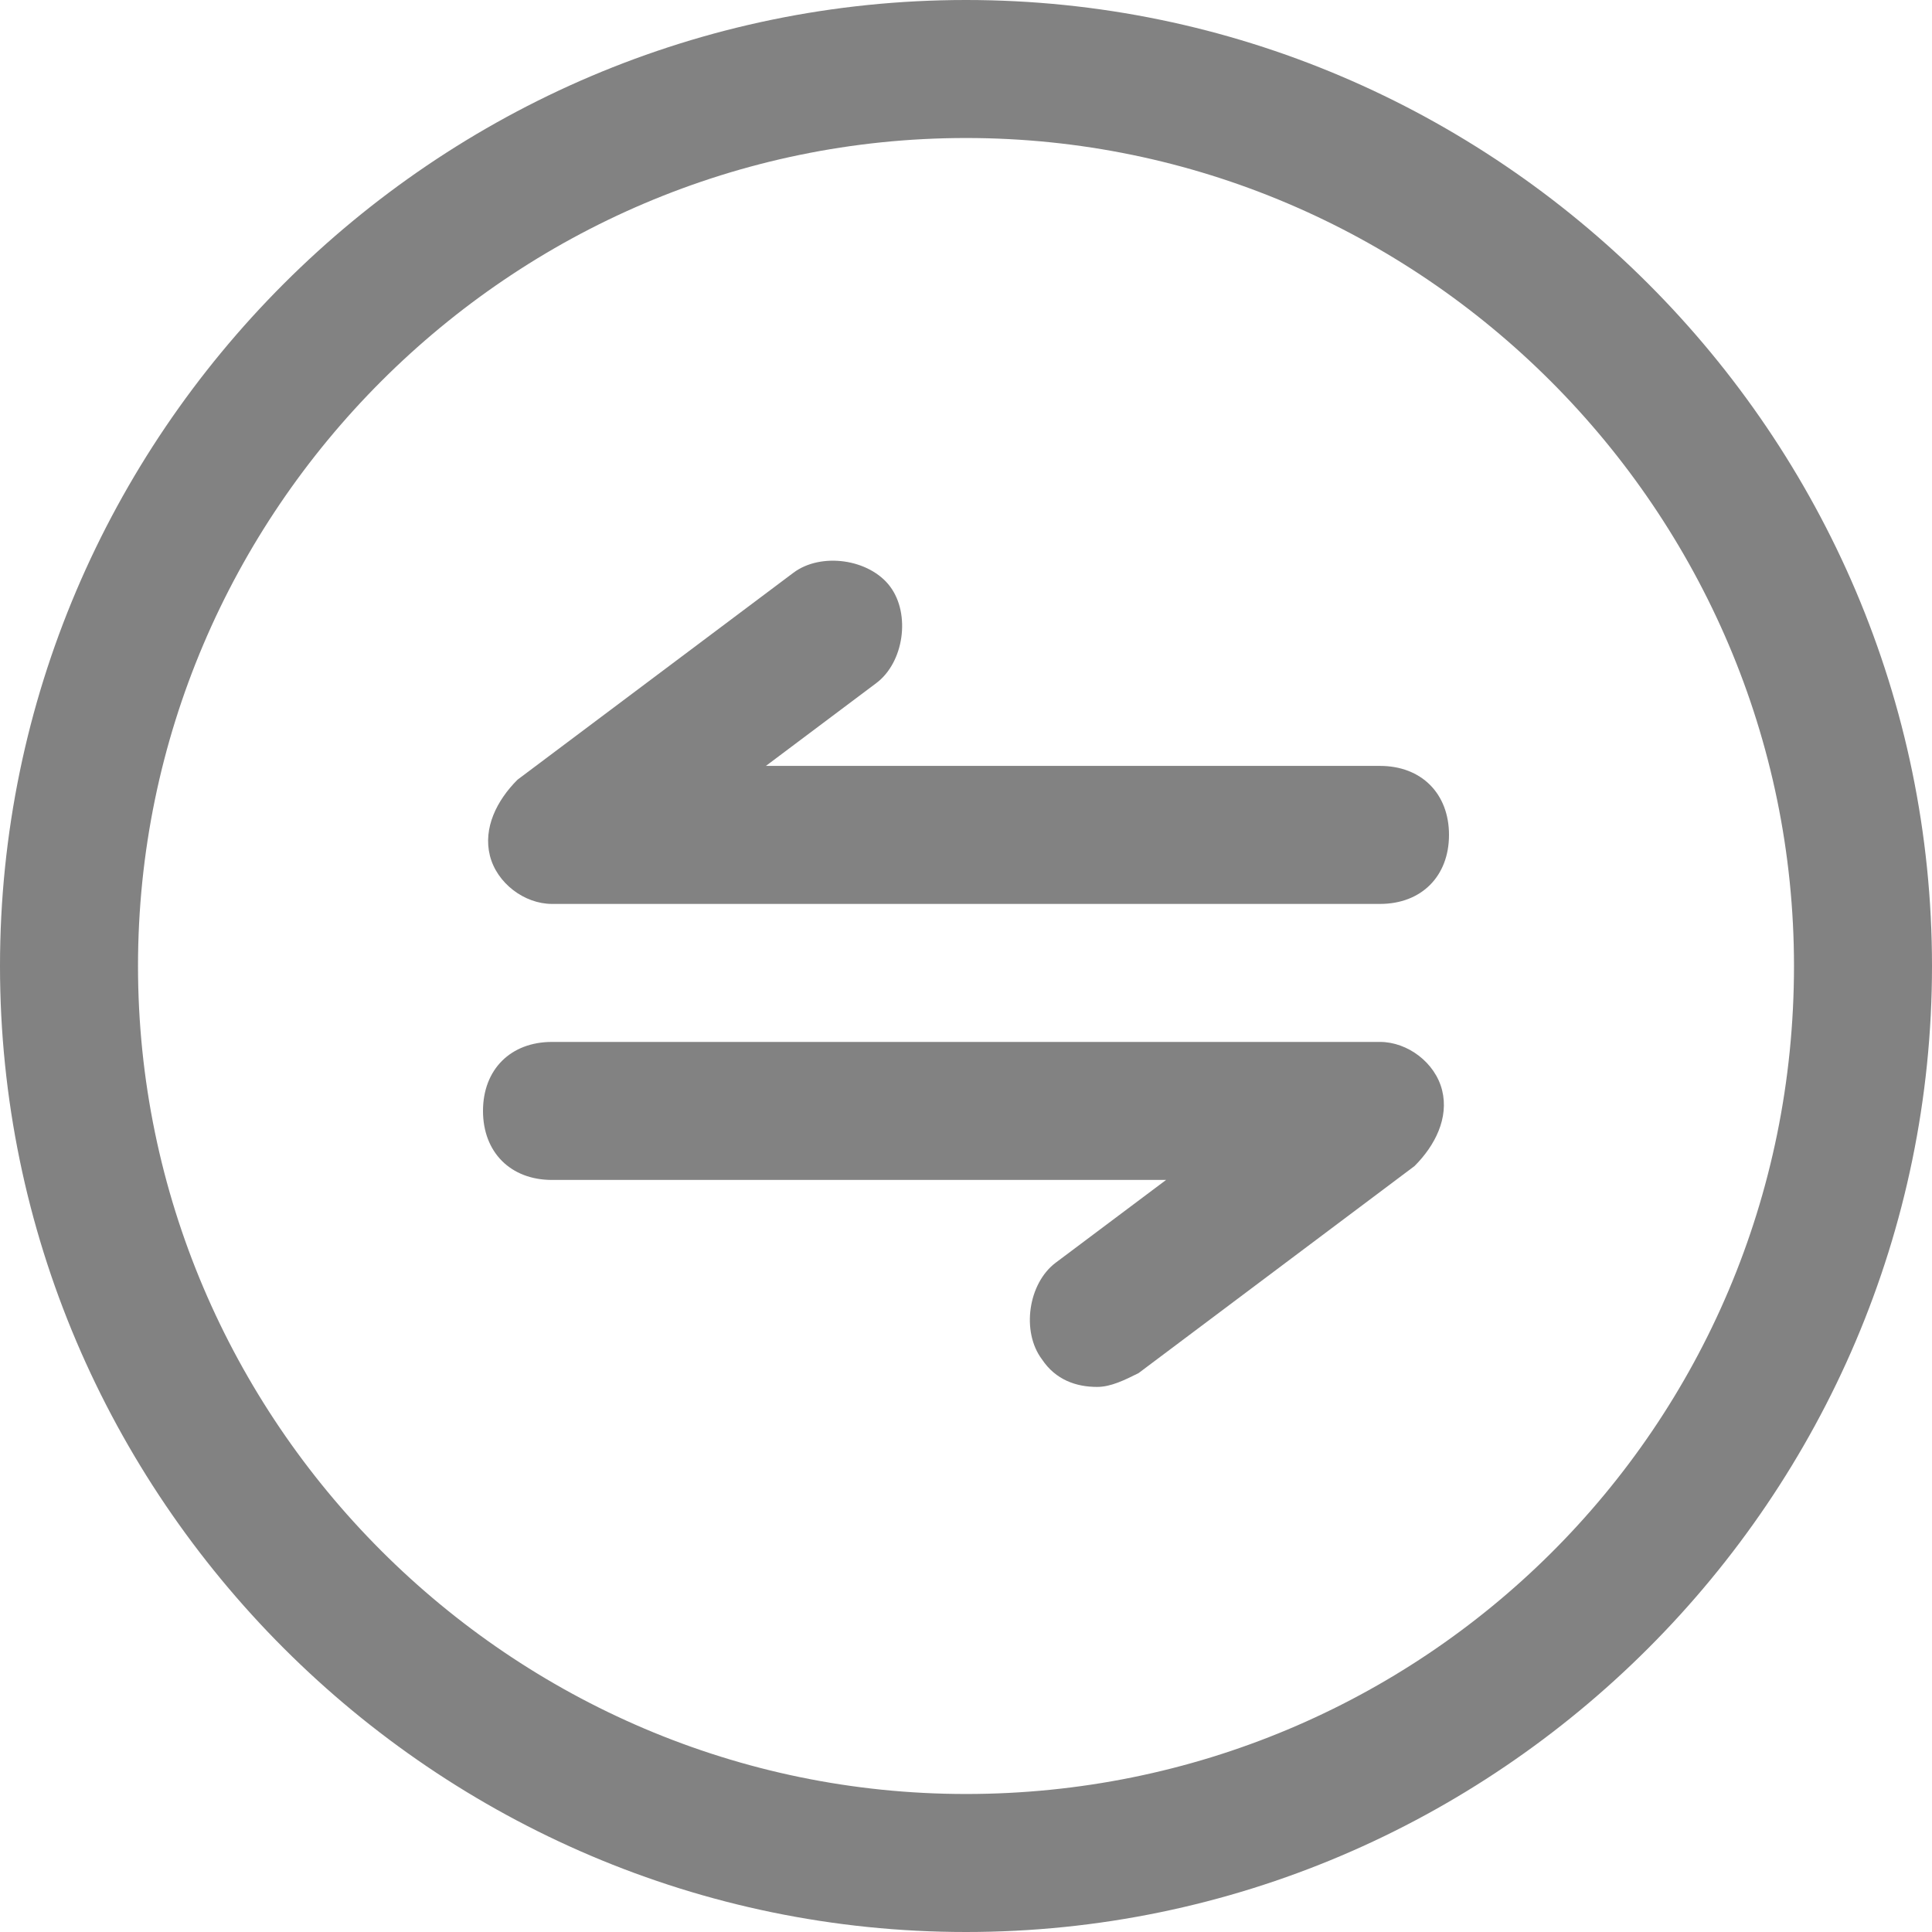 <svg width="30" height="30" viewBox="0 0 30 30" fill="none" xmlns="http://www.w3.org/2000/svg">
    <path d="M15 0C6.75 0 0 6.75 0 15C0 23.25 6.75 30 15 30C23.25 30 30 23.25 30 15C30 6.75 23.25 0 15 0ZM15 27.857C7.929 27.857 2.143 22.071 2.143 15C2.143 7.929 7.929 2.143 15 2.143C22.071 2.143 27.857 7.929 27.857 15C27.857 22.179 22.071 27.857 15 27.857Z" fill="#828282"/>
    <path d="M8.571 14.036H21.429C22.071 14.036 22.5 13.607 22.5 12.964C22.5 12.322 22.071 11.893 21.429 11.893H11.893L13.607 10.607C14.036 10.286 14.143 9.536 13.821 9.107C13.5 8.679 12.75 8.572 12.321 8.893L8.036 12.107C7.714 12.429 7.5 12.857 7.607 13.286C7.714 13.714 8.143 14.036 8.571 14.036ZM21.429 16.179H8.571C7.929 16.179 7.5 16.607 7.5 17.25C7.5 17.893 7.929 18.322 8.571 18.322H18.107L16.393 19.607C15.964 19.929 15.857 20.679 16.179 21.107C16.393 21.429 16.714 21.536 17.036 21.536C17.25 21.536 17.464 21.429 17.679 21.322L21.964 18.107C22.286 17.786 22.5 17.357 22.393 16.929C22.286 16.5 21.857 16.179 21.429 16.179Z" fill="#828282"/>
</svg>
